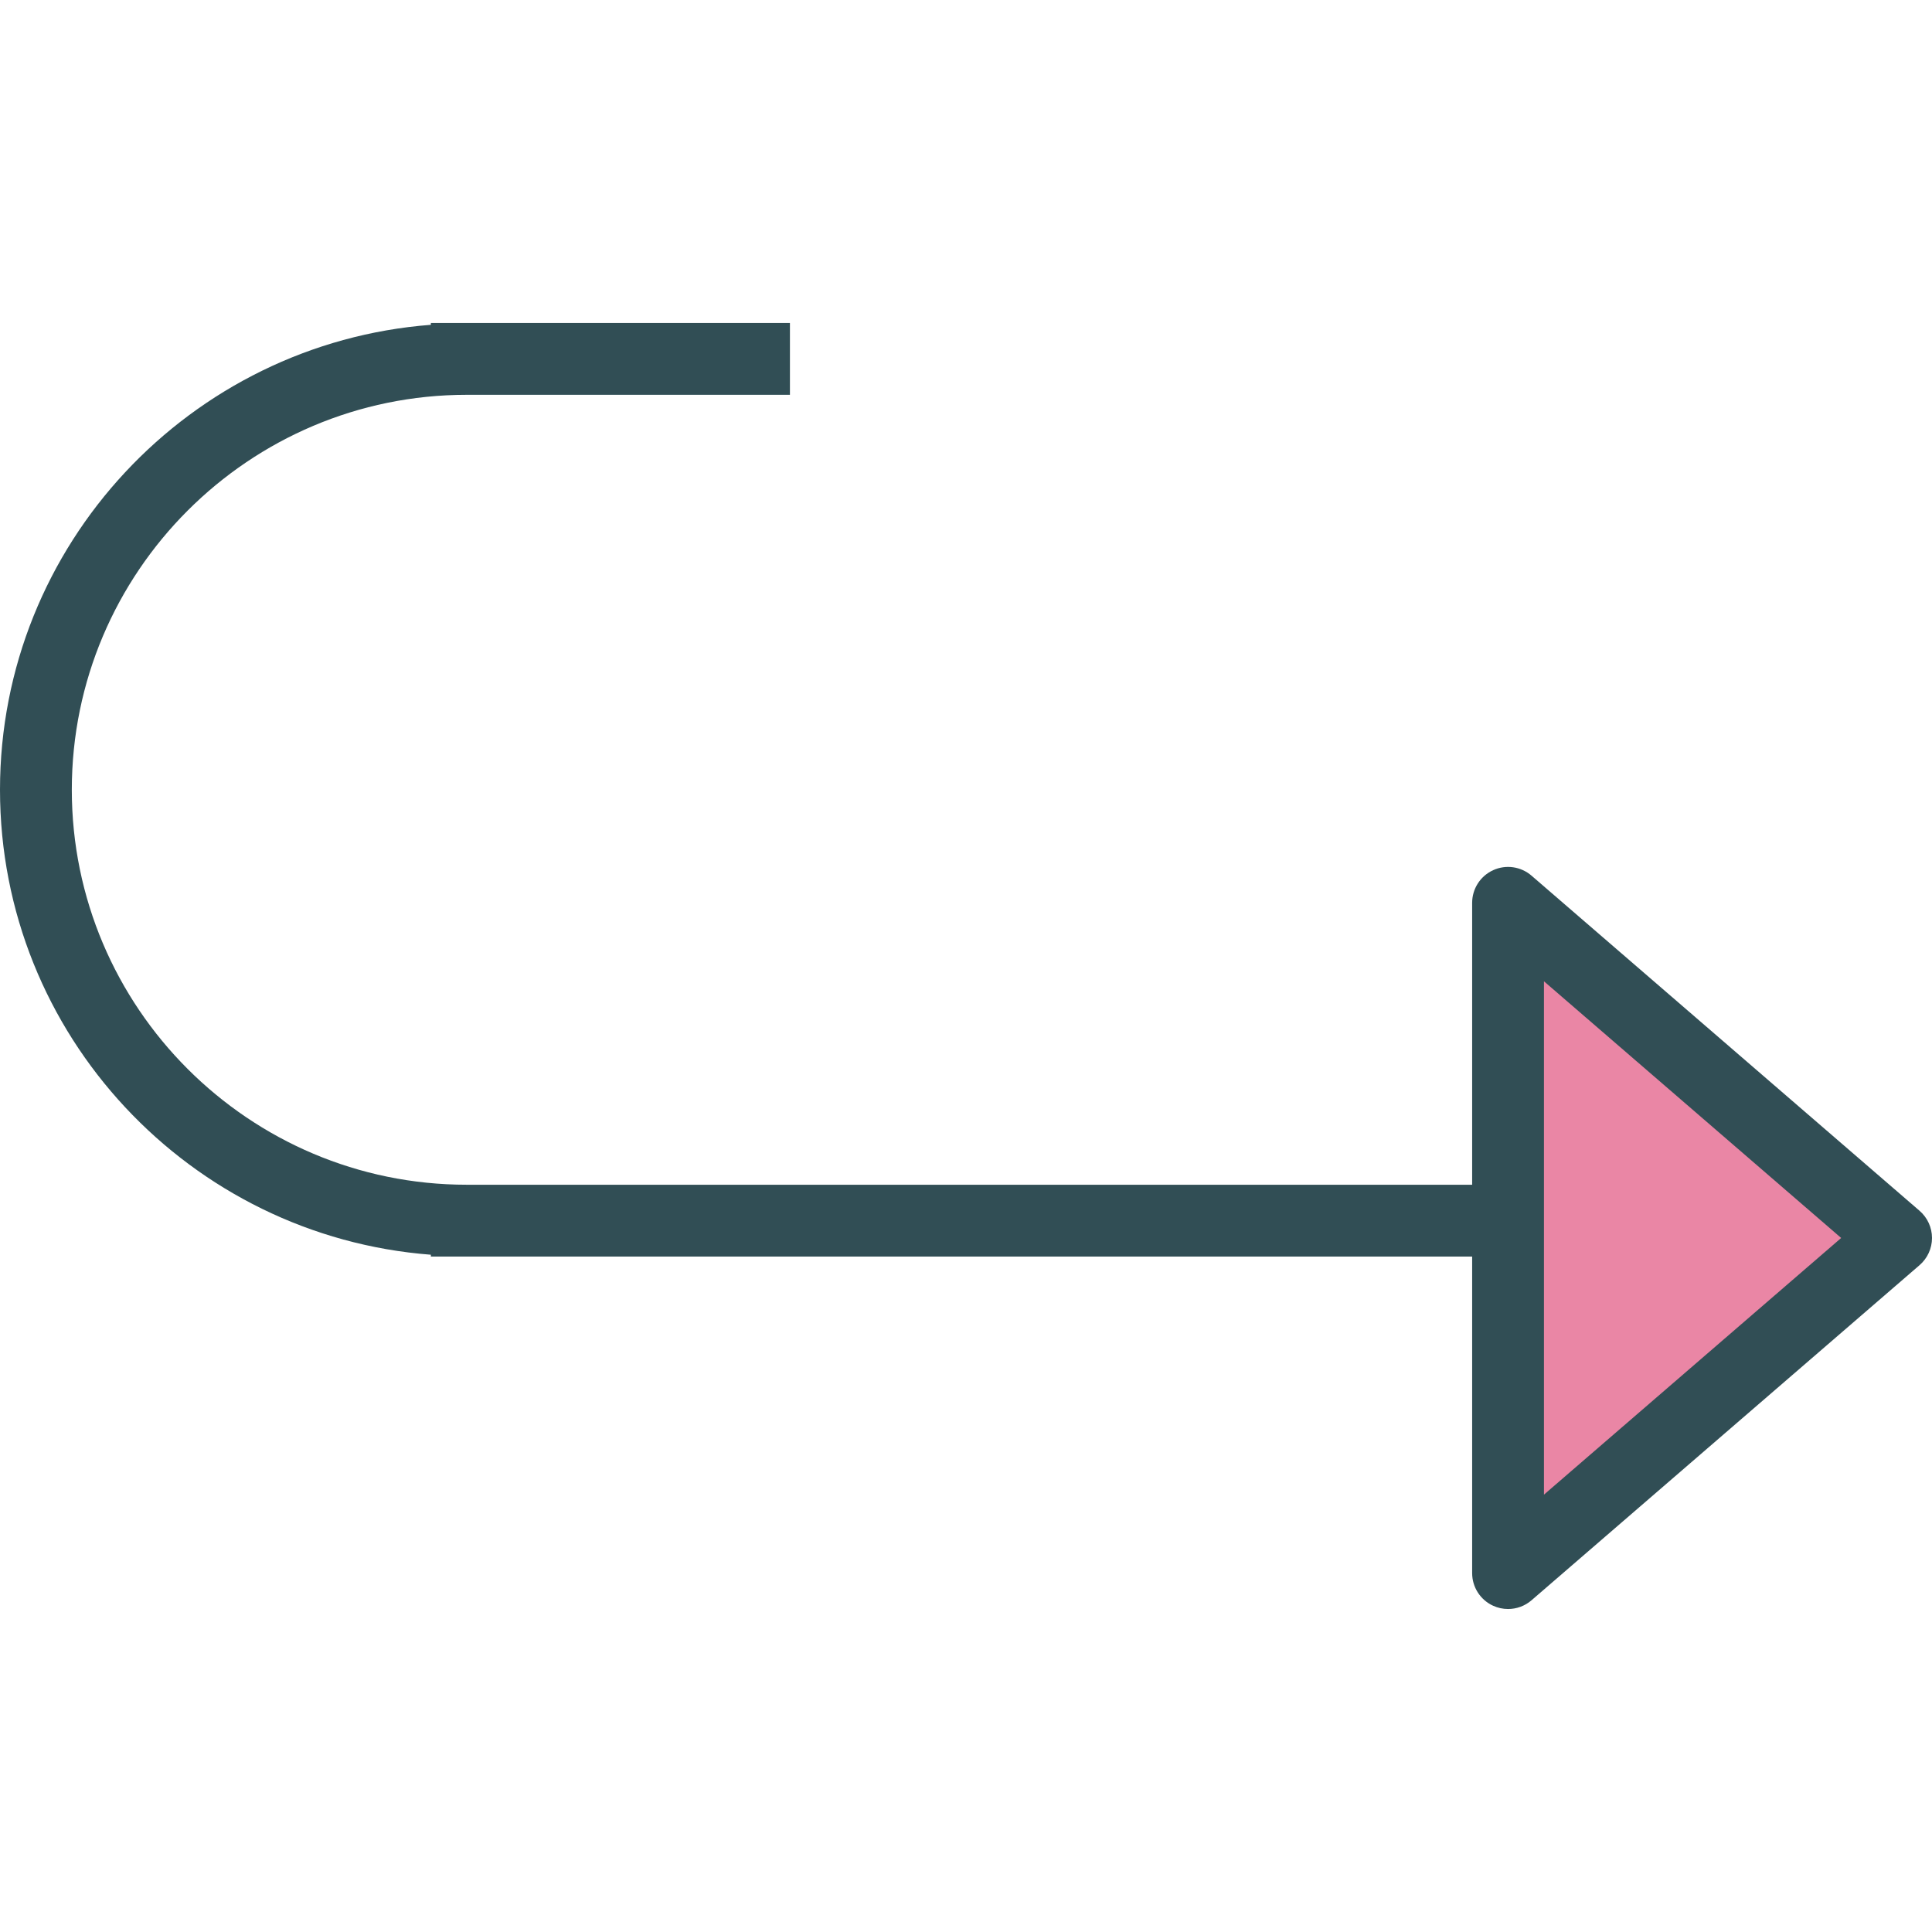 <?xml version="1.0" encoding="iso-8859-1"?>
<!-- Generator: Adobe Illustrator 19.0.0, SVG Export Plug-In . SVG Version: 6.00 Build 0)  -->
<svg version="1.1" id="Layer_1" xmlns="http://www.w3.org/2000/svg" xmlns:xlink="http://www.w3.org/1999/xlink" x="0px" y="0px"
	 viewBox="0 0 512 512" style="enable-background:new 0 0 512 512;" xml:space="preserve">
<path style="fill:#314E55;" d="M508.706,320.873L405.871,232.06c-2.83-2.444-6.811-3.001-10.18-1.45
	c-3.387,1.547-5.557,4.93-5.557,8.651v74.707H123.701c-57.715,0-104.67-46.955-104.67-104.67s46.955-104.67,104.67-104.67h85.639
	V85.597h-95.155v0.482C50.418,90.968,0,144.299,0,209.298s50.418,118.33,114.186,123.219V333h275.949v83.888
	c0,3.722,2.17,7.104,5.557,8.651c1.264,0.581,2.616,0.864,3.959,0.864c2.239,0,4.456-0.79,6.221-2.314l102.835-88.813
	c2.091-1.807,3.294-4.437,3.294-7.202C512,325.31,510.797,322.68,508.706,320.873z"/>
<polygon style="fill:#EA86A5;" points="409.165,396.095 409.165,260.054 487.928,328.075 "/>
<g>
</g>
<g>
</g>
<g>
</g>
<g>
</g>
<g>
</g>
<g>
</g>
<g>
</g>
<g>
</g>
<g>
</g>
<g>
</g>
<g>
</g>
<g>
</g>
<g>
</g>
<g>
</g>
<g>
</g>
</svg>
